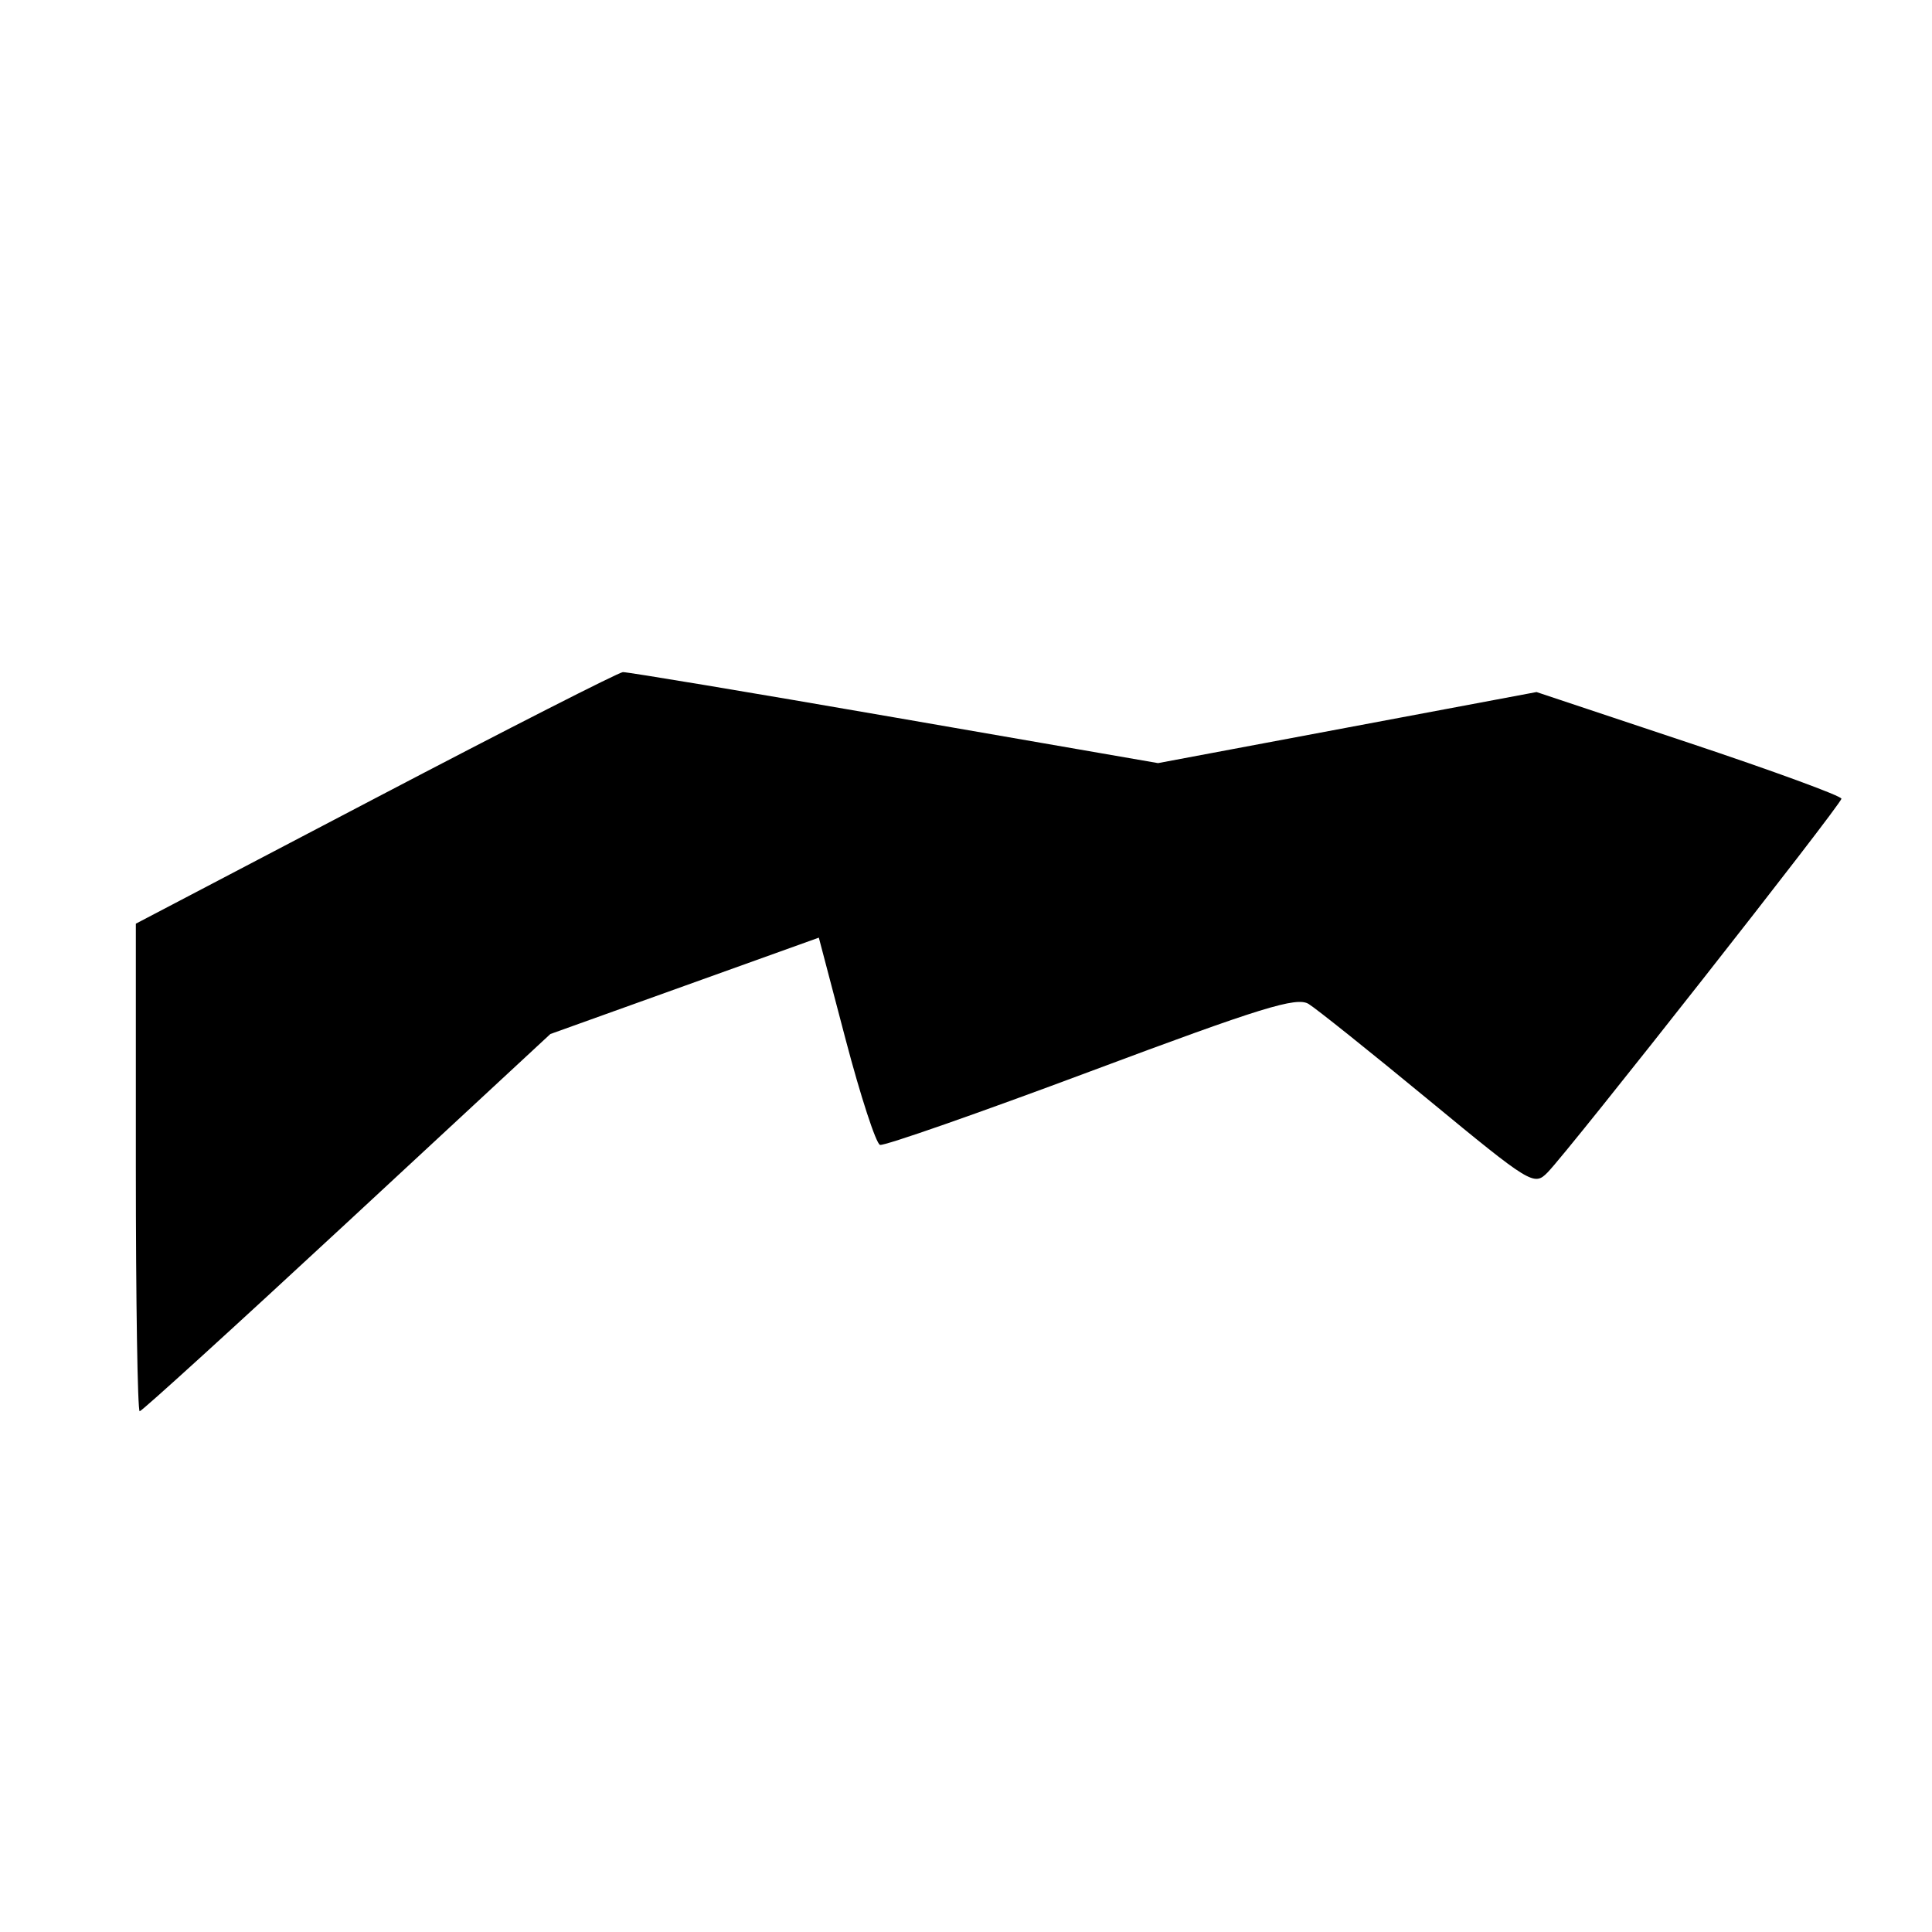 <svg xmlns="http://www.w3.org/2000/svg" width="256" height="256" viewBox="0 0 256 256" version="1.1">
	<path d="M 49.750 105.756 L 18 122.392 18 154.696 C 18 172.463, 18.229 187, 18.510 187 C 18.790 187, 31.149 175.753, 45.973 162.007 L 72.925 137.014 90.713 130.629 L 108.500 124.243 112.070 137.812 C 114.034 145.274, 116.075 151.525, 116.605 151.702 C 117.136 151.879, 129.704 147.486, 144.535 141.940 C 167.127 133.491, 171.808 132.046, 173.400 133.030 C 174.445 133.676, 181.582 139.384, 189.260 145.715 C 202.847 156.917, 203.269 157.175, 205.054 155.362 C 207.943 152.428, 243.995 106.577, 243.998 105.833 C 243.999 105.466, 234.910 102.136, 223.799 98.433 L 203.598 91.700 178.522 96.408 L 153.447 101.117 118.506 95.058 C 99.289 91.726, 83.101 89.027, 82.533 89.060 C 81.965 89.093, 67.213 96.606, 49.750 105.756 " stroke="none" fill="black" fill-rule="evenodd"/>
</svg>